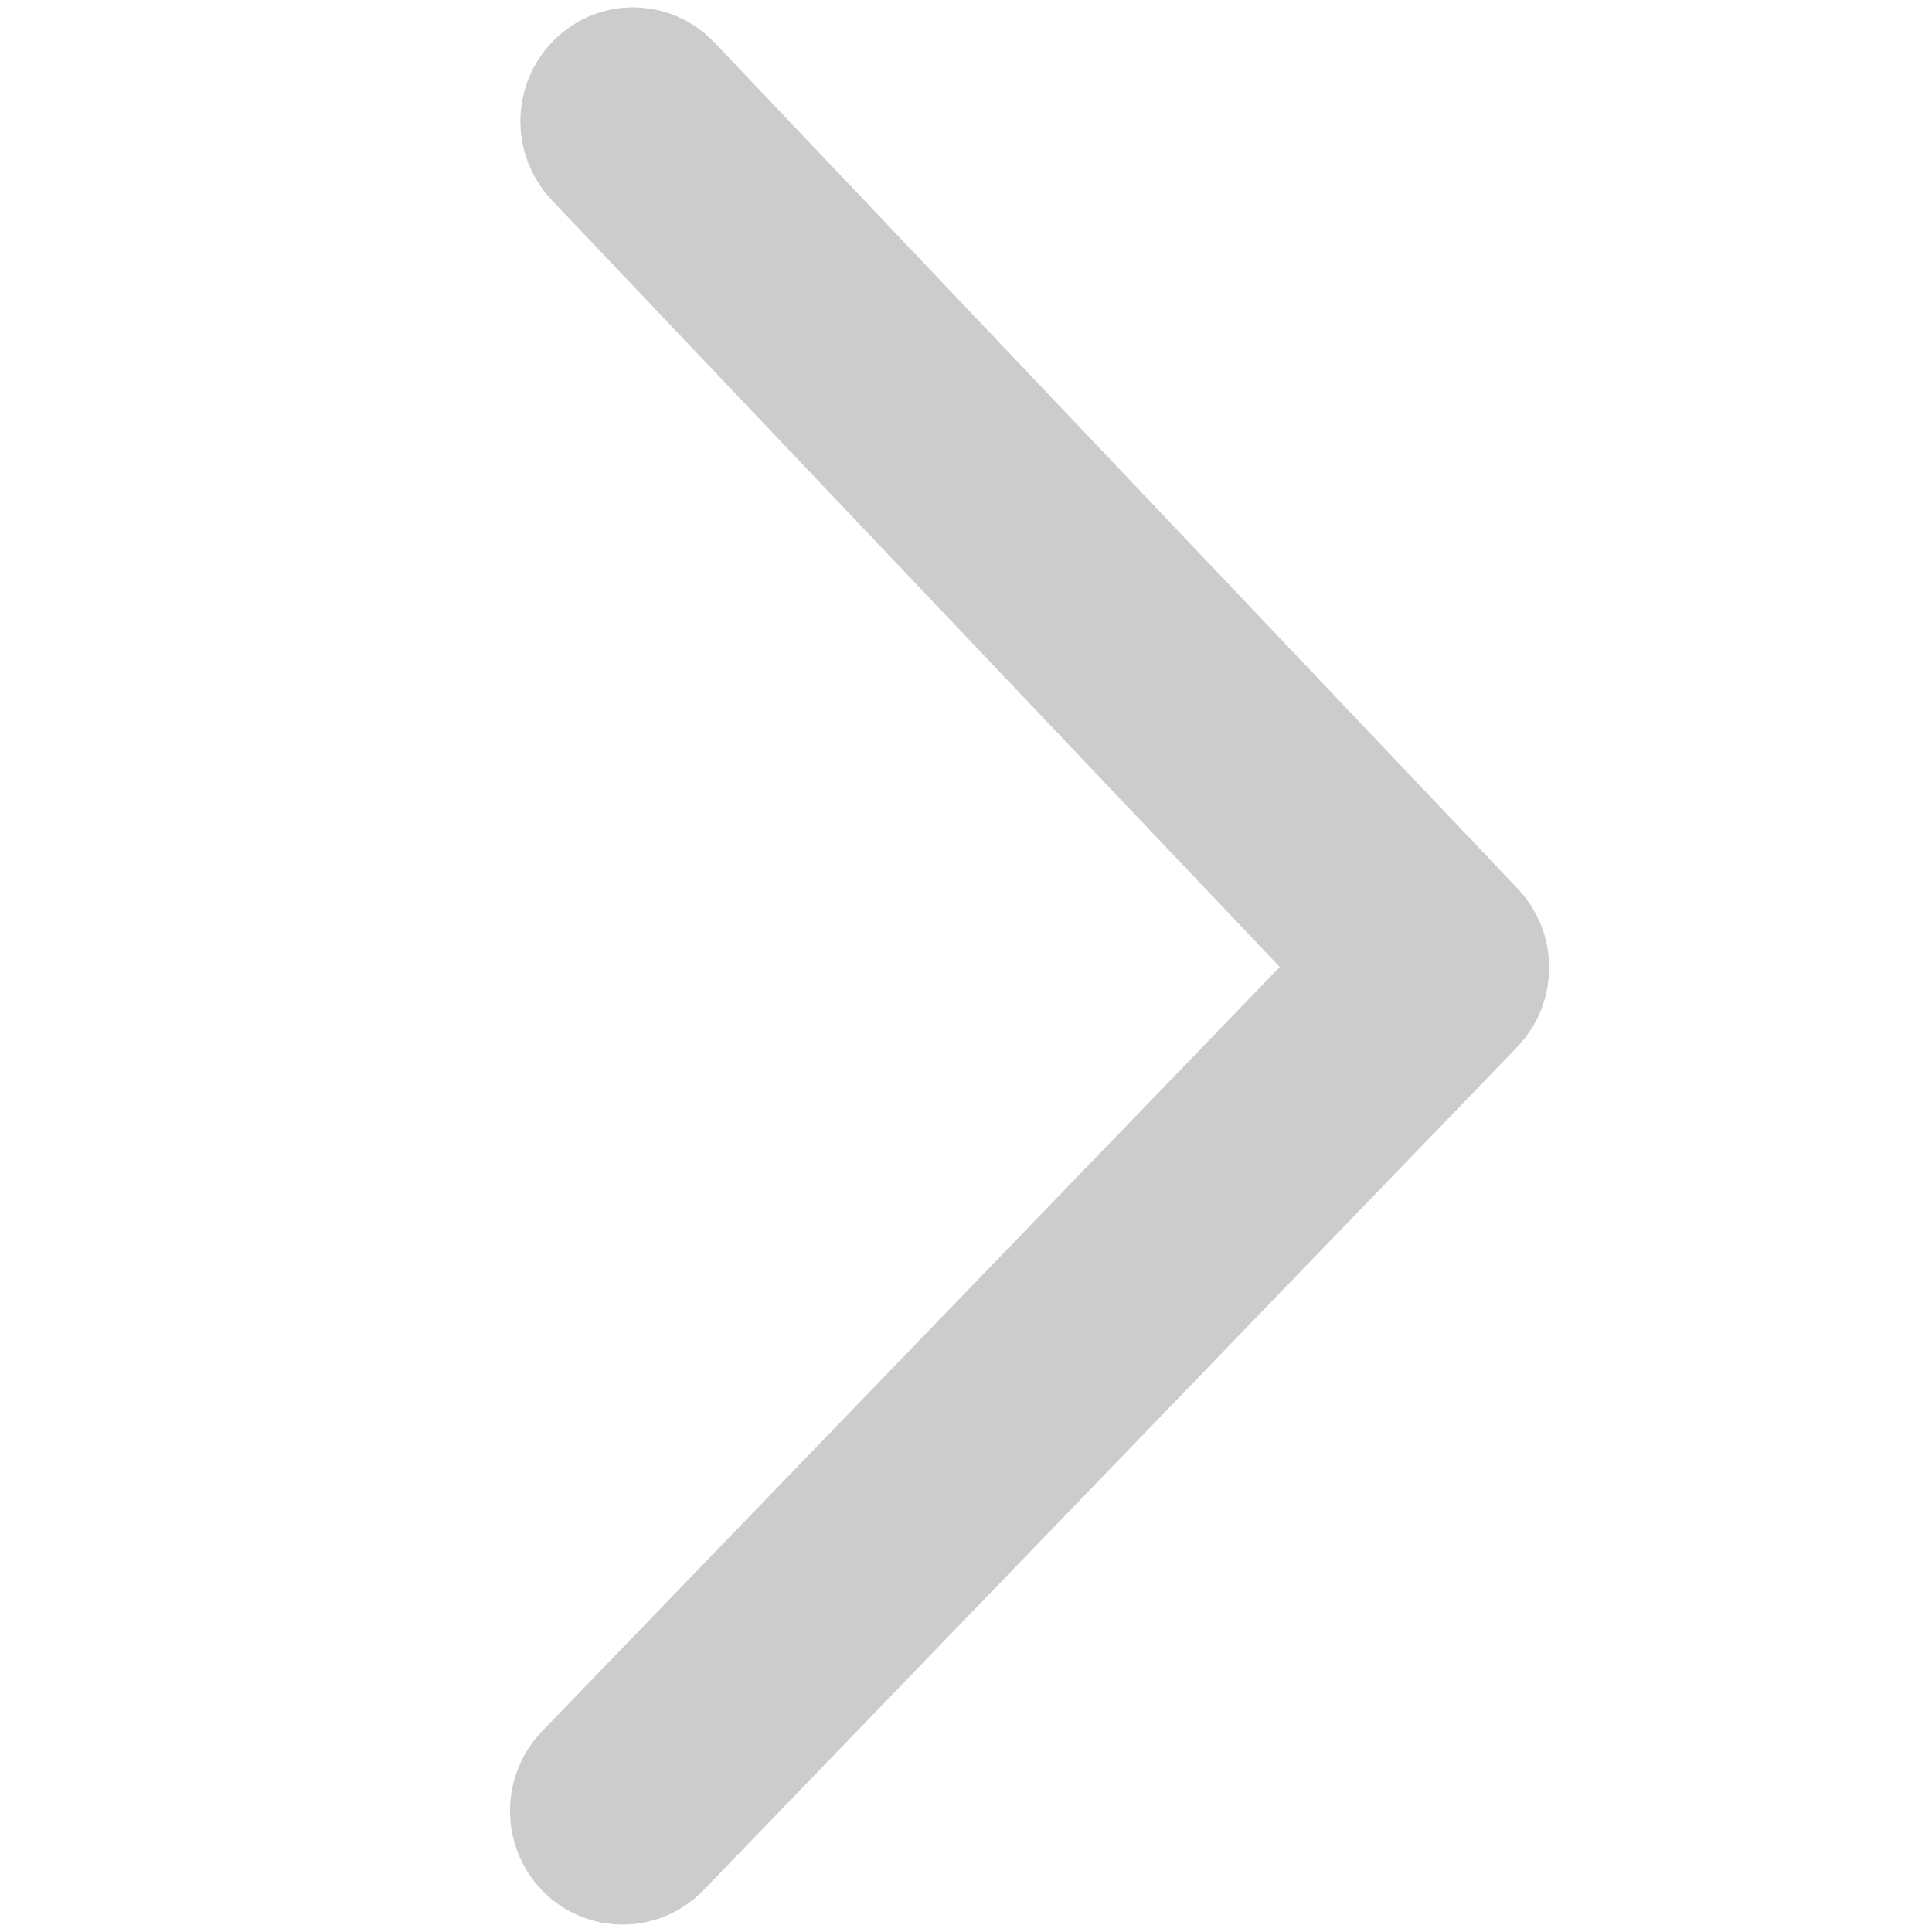 <svg width="12" height="12" viewBox="0 0 12 12" fill="none" xmlns="http://www.w3.org/2000/svg">
<g id="&#231;&#174;&#173;&#229;&#164;&#180; 1">
<path id="Vector" d="M9.065 5.865L4.074 0.607C3.997 0.526 3.87 0.525 3.792 0.605C3.713 0.685 3.712 0.816 3.789 0.898L8.641 6.009L3.726 11.101C3.648 11.182 3.648 11.313 3.726 11.394C3.765 11.434 3.816 11.454 3.867 11.454C3.919 11.454 3.97 11.434 4.009 11.394L9.063 6.157C9.141 6.076 9.142 5.946 9.065 5.865Z" fill="#CCCCCC" stroke="#CCCCCC"/>
</g>
</svg>
